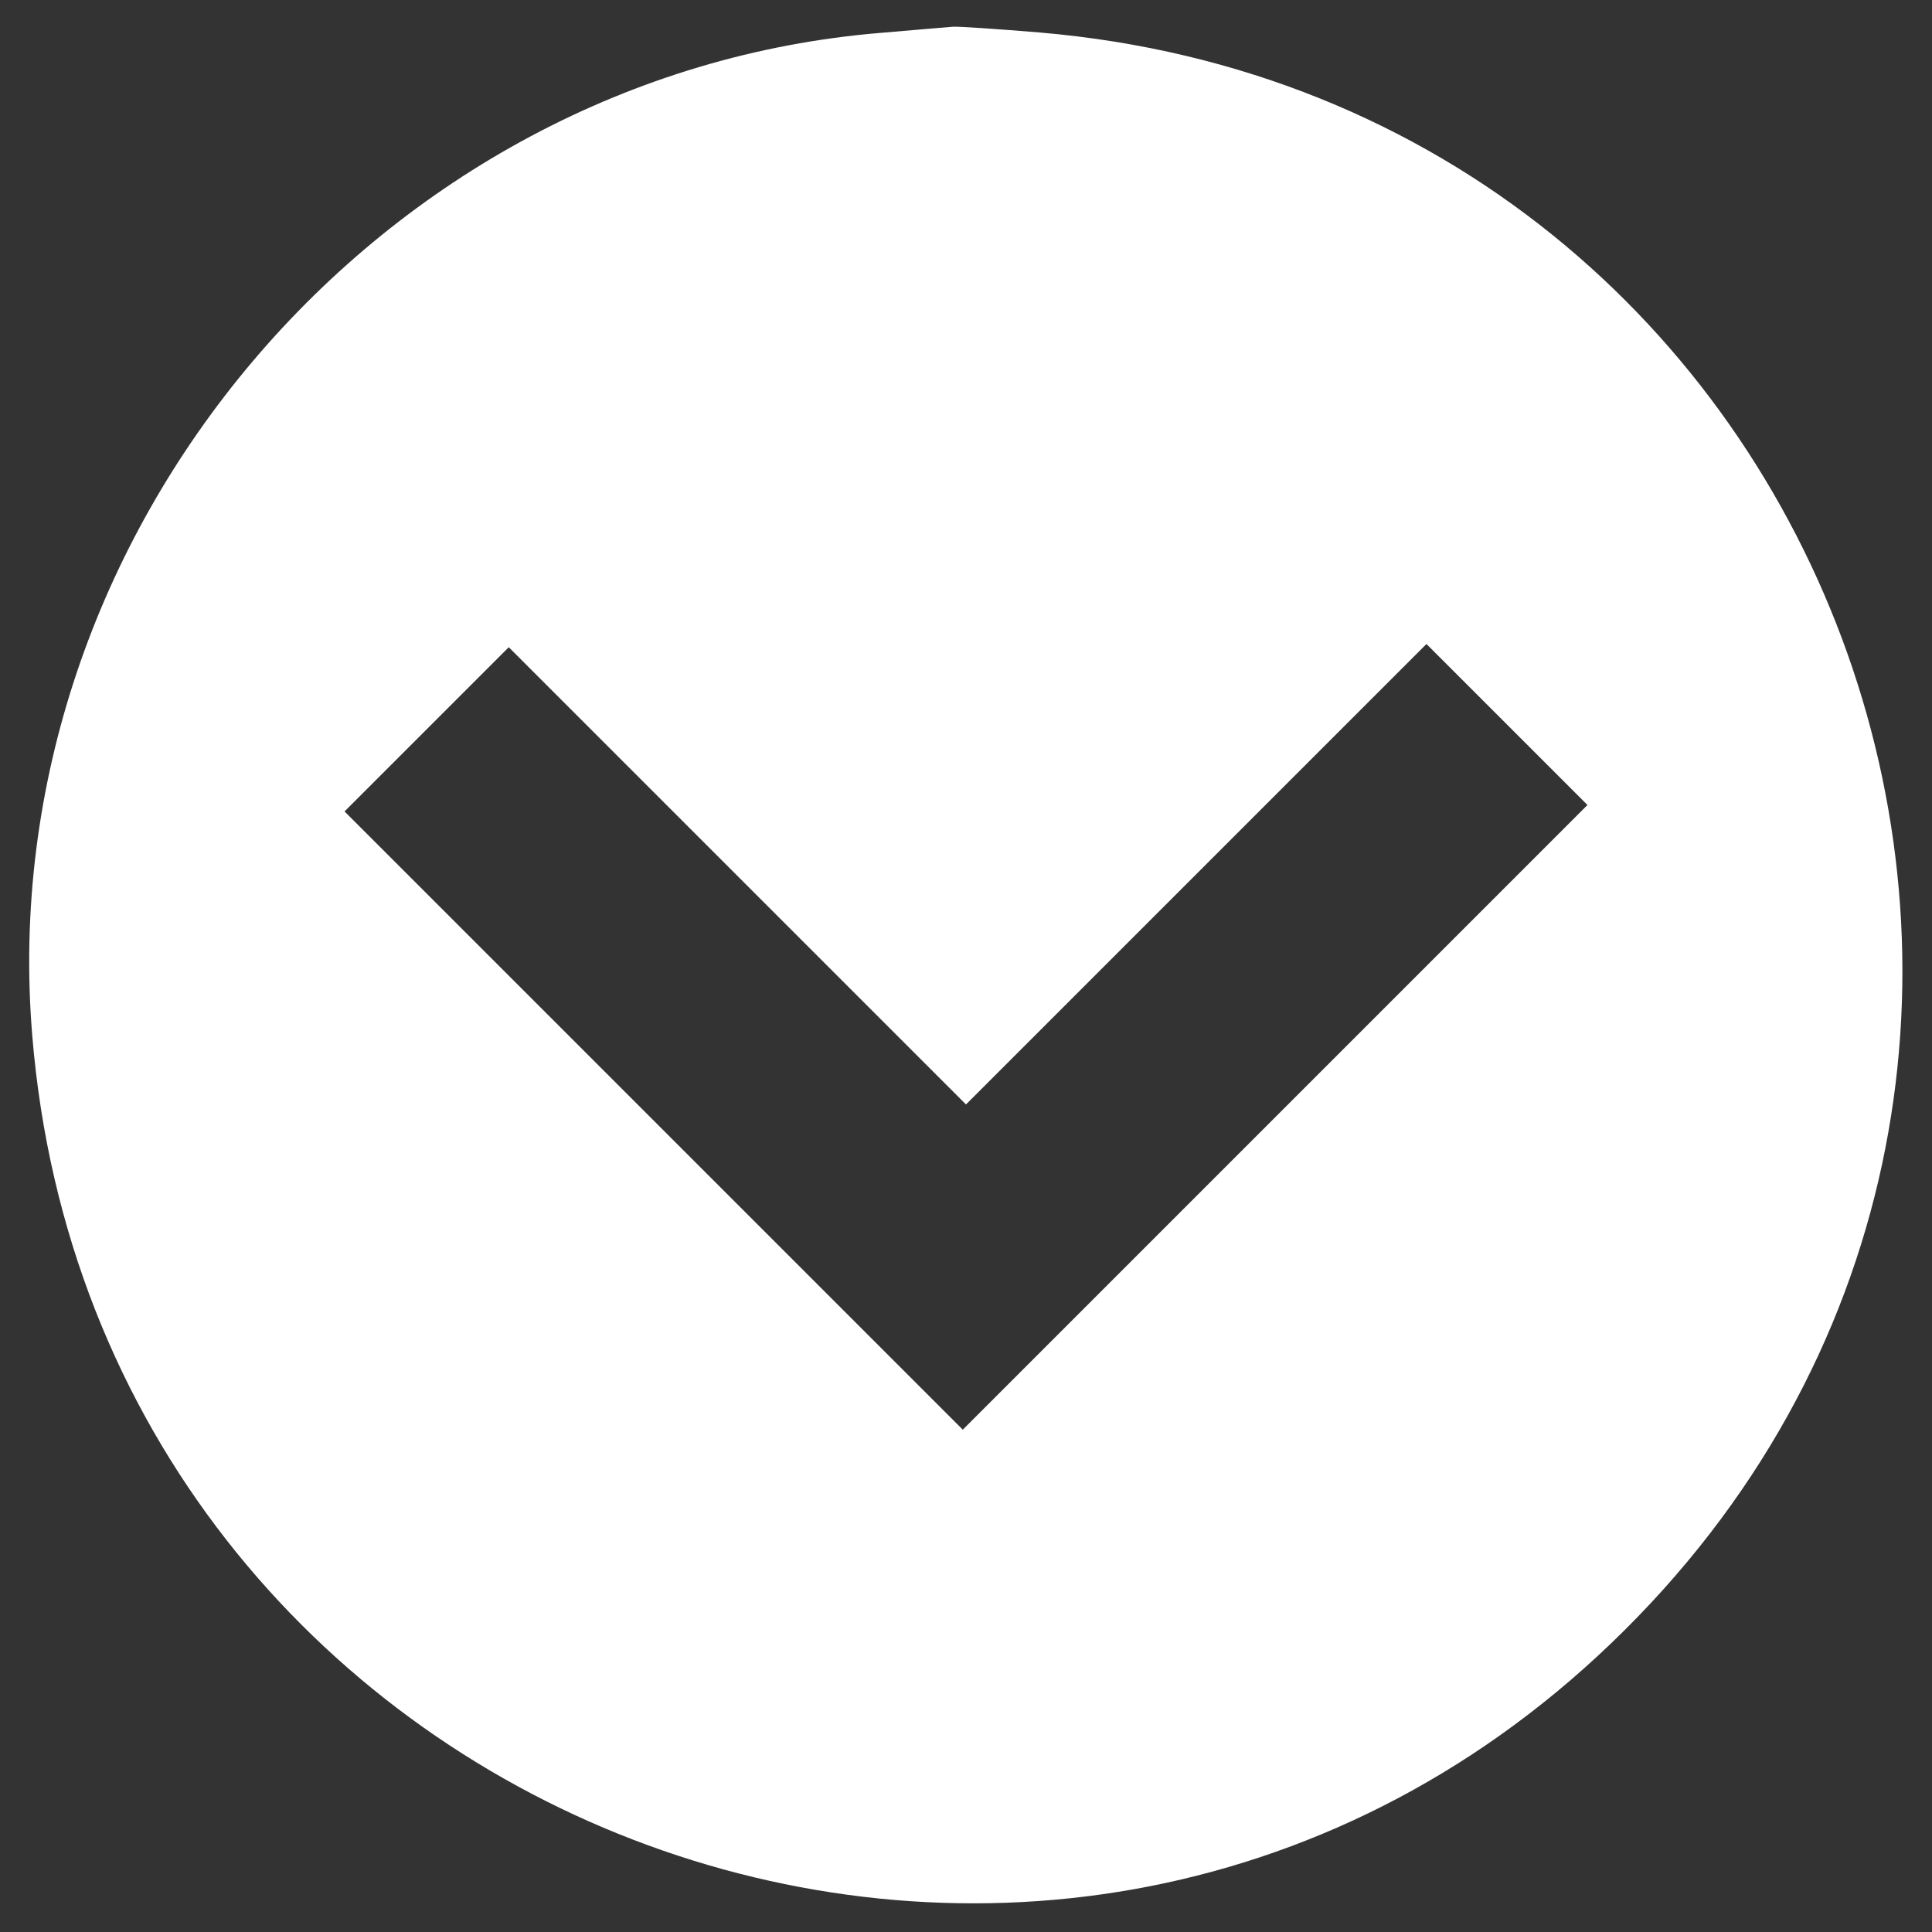 <?xml version="1.0" standalone="no"?>
<!DOCTYPE svg PUBLIC "-//W3C//DTD SVG 20010904//EN"
 "http://www.w3.org/TR/2001/REC-SVG-20010904/DTD/svg10.dtd">
<svg version="1.0" xmlns="http://www.w3.org/2000/svg"
 width="300pt" height="300pt" viewBox="0 0 300 300"
 preserveAspectRatio="xMidYMid meet">
<rect x="0" y="0" width="300" height="300" fill="#333333" stroke="none"/>
<g transform="translate(0,300) scale(0.05,-0.05)"
fill="#ffffff" stroke="none">
<path d="M2736 5898 c-1558 -128 -2764 -1552 -2636 -3112 200 -2451 3139
-3583 4904 -1889 1814 1741 733 4787 -1774 5002 -132 11 -253 19 -270 18 -16
-1 -117 -10 -224 -19z m1224 -3368 l-970 -970 -960 960 -960 960 255 255 255
255 710 -710 710 -710 715 715 715 715 250 -250 250 -250 -970 -970z"/>
</g>
</svg>
